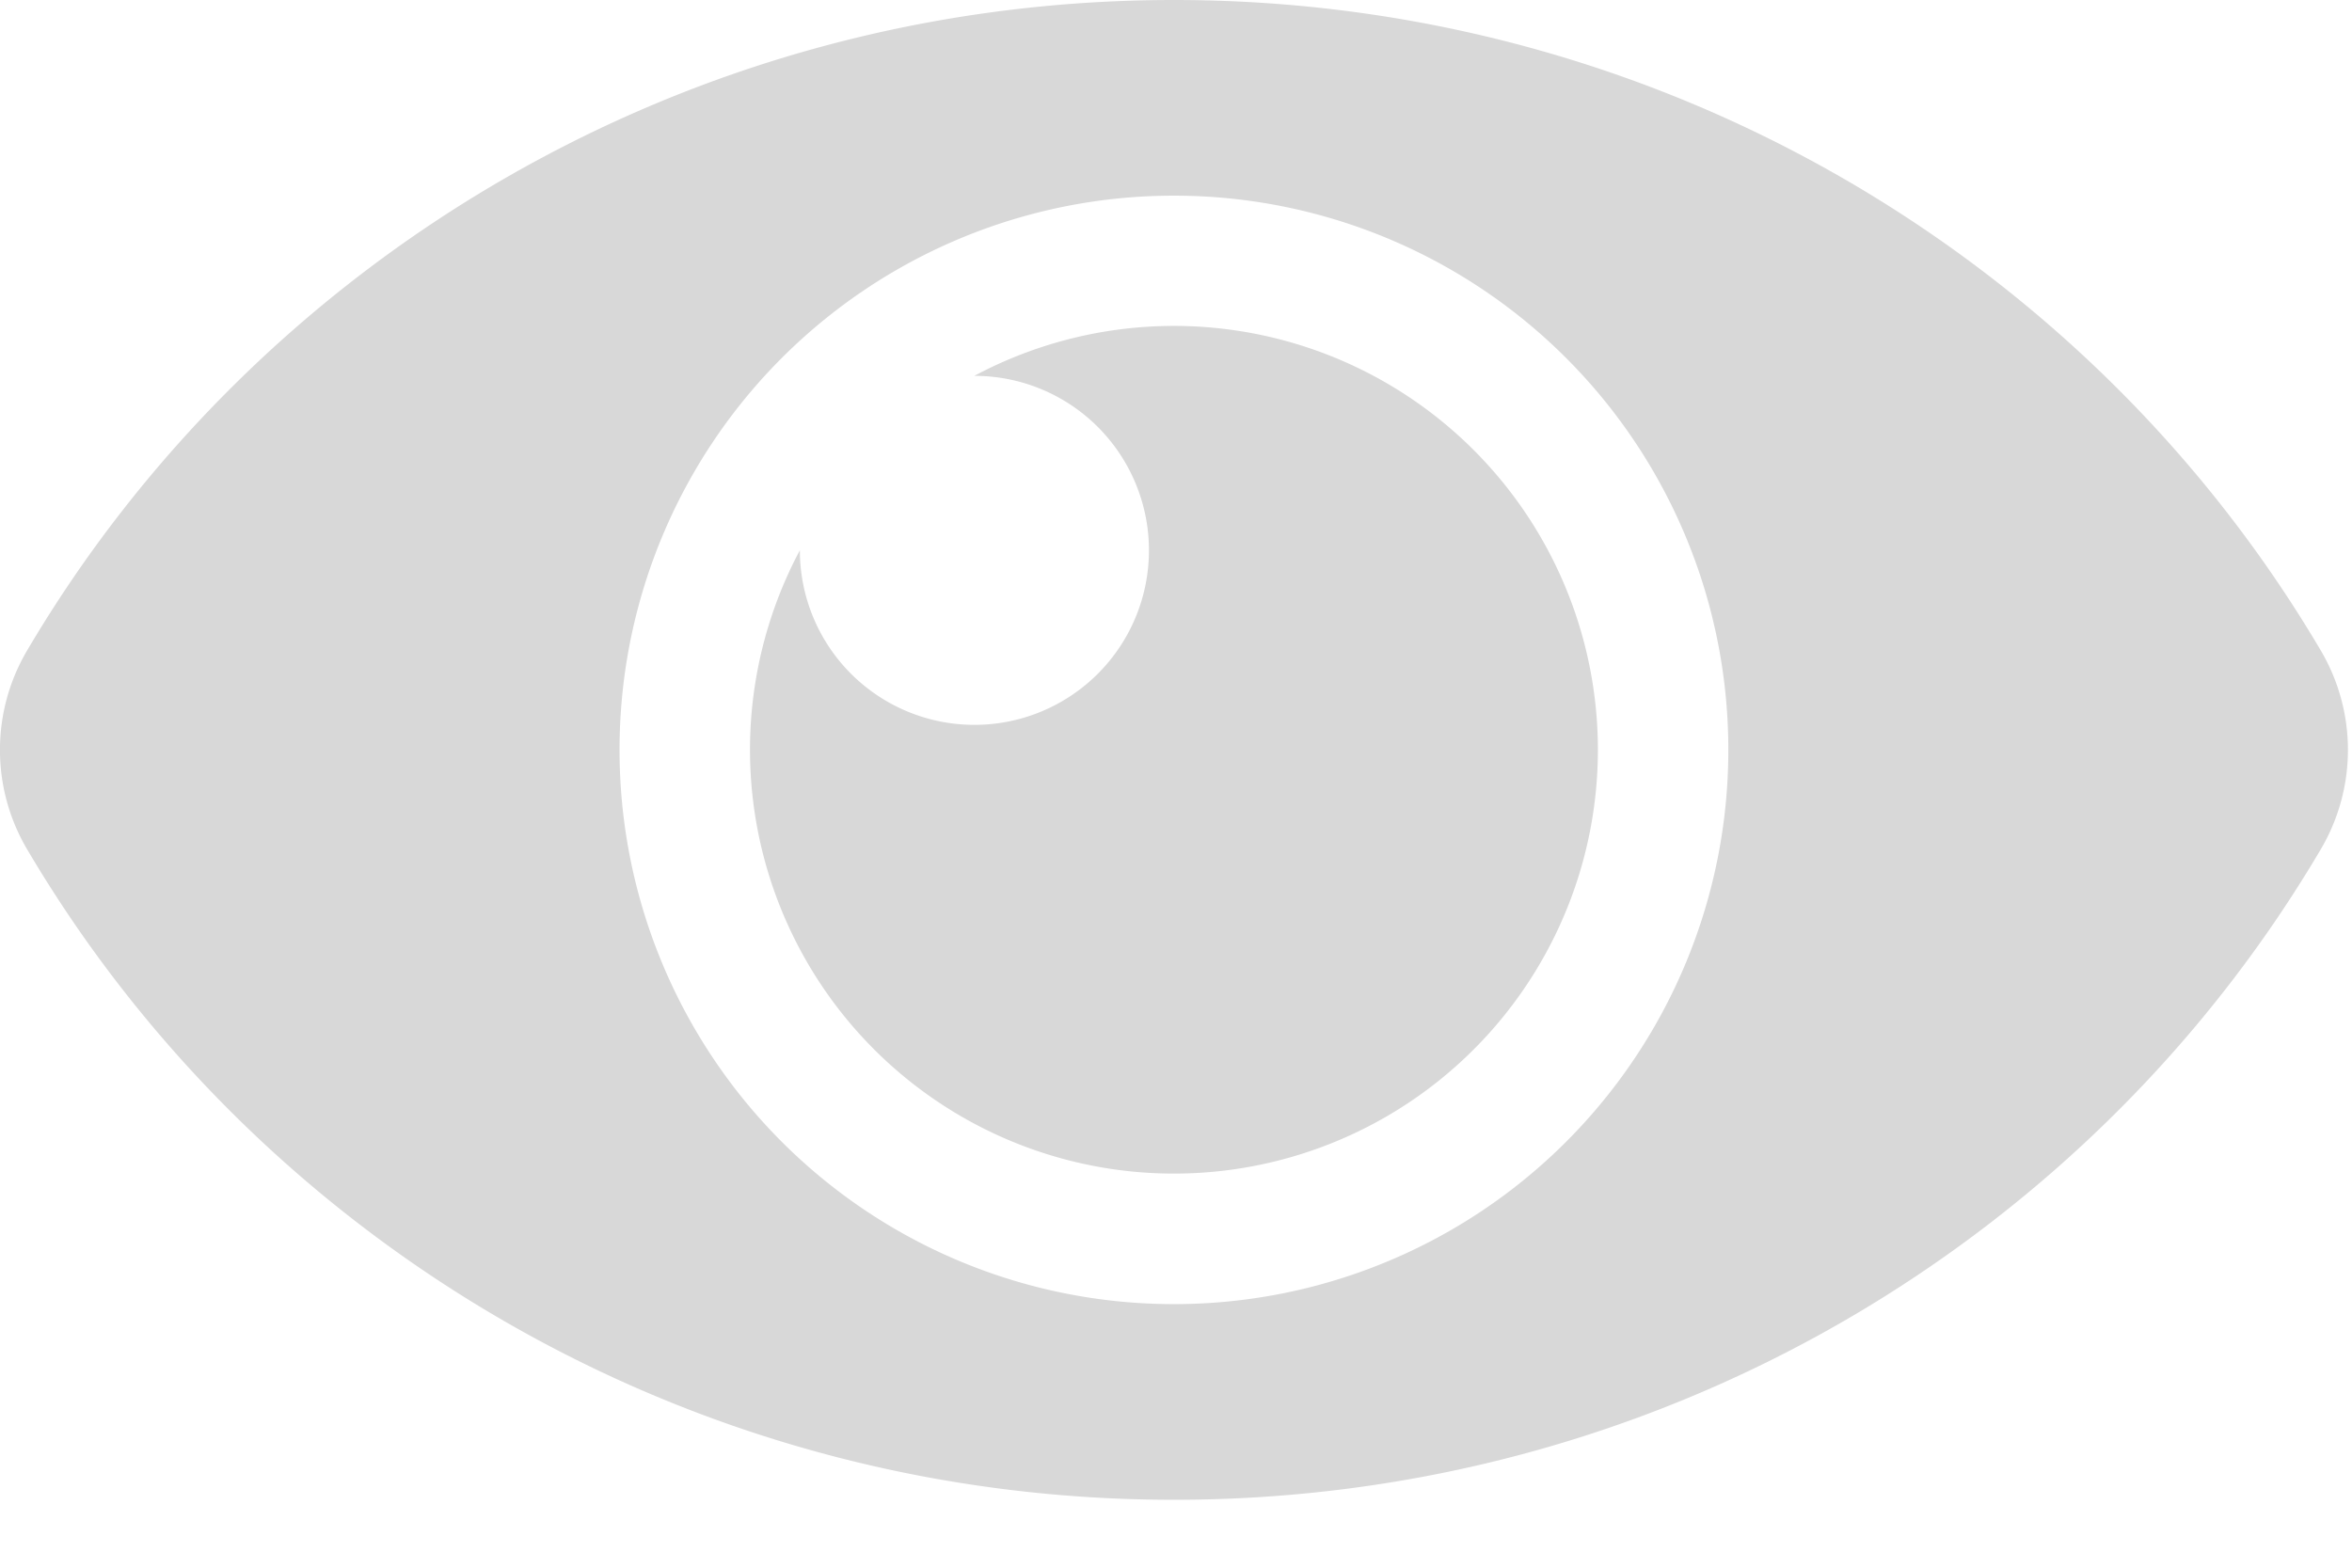<svg xmlns="http://www.w3.org/2000/svg" width="24" height="16" viewBox="0 0 24 16">
    <path fill="#D8D8D8" fill-rule="evenodd" d="M23.682 6.64C21.337 2.66 16.962 0 11.979 0 6.994 0 2.621 2.662.276 6.64a1.996 1.996 0 0 0 0 2.027c2.346 3.98 6.72 6.64 11.703 6.64 4.986 0 9.359-2.662 11.703-6.64a1.996 1.996 0 0 0 0-2.027zm-11.703 6.67a5.654 5.654 0 0 1-5.657-5.657 5.654 5.654 0 0 1 5.657-5.656 5.654 5.654 0 0 1 5.657 5.656 5.654 5.654 0 0 1-5.657 5.657zm4.326-5.657a4.326 4.326 0 1 1-8.143-2.037v.002a1.781 1.781 0 1 0 1.782-1.782h-.002a4.326 4.326 0 0 1 6.363 3.817z"/>
</svg>
